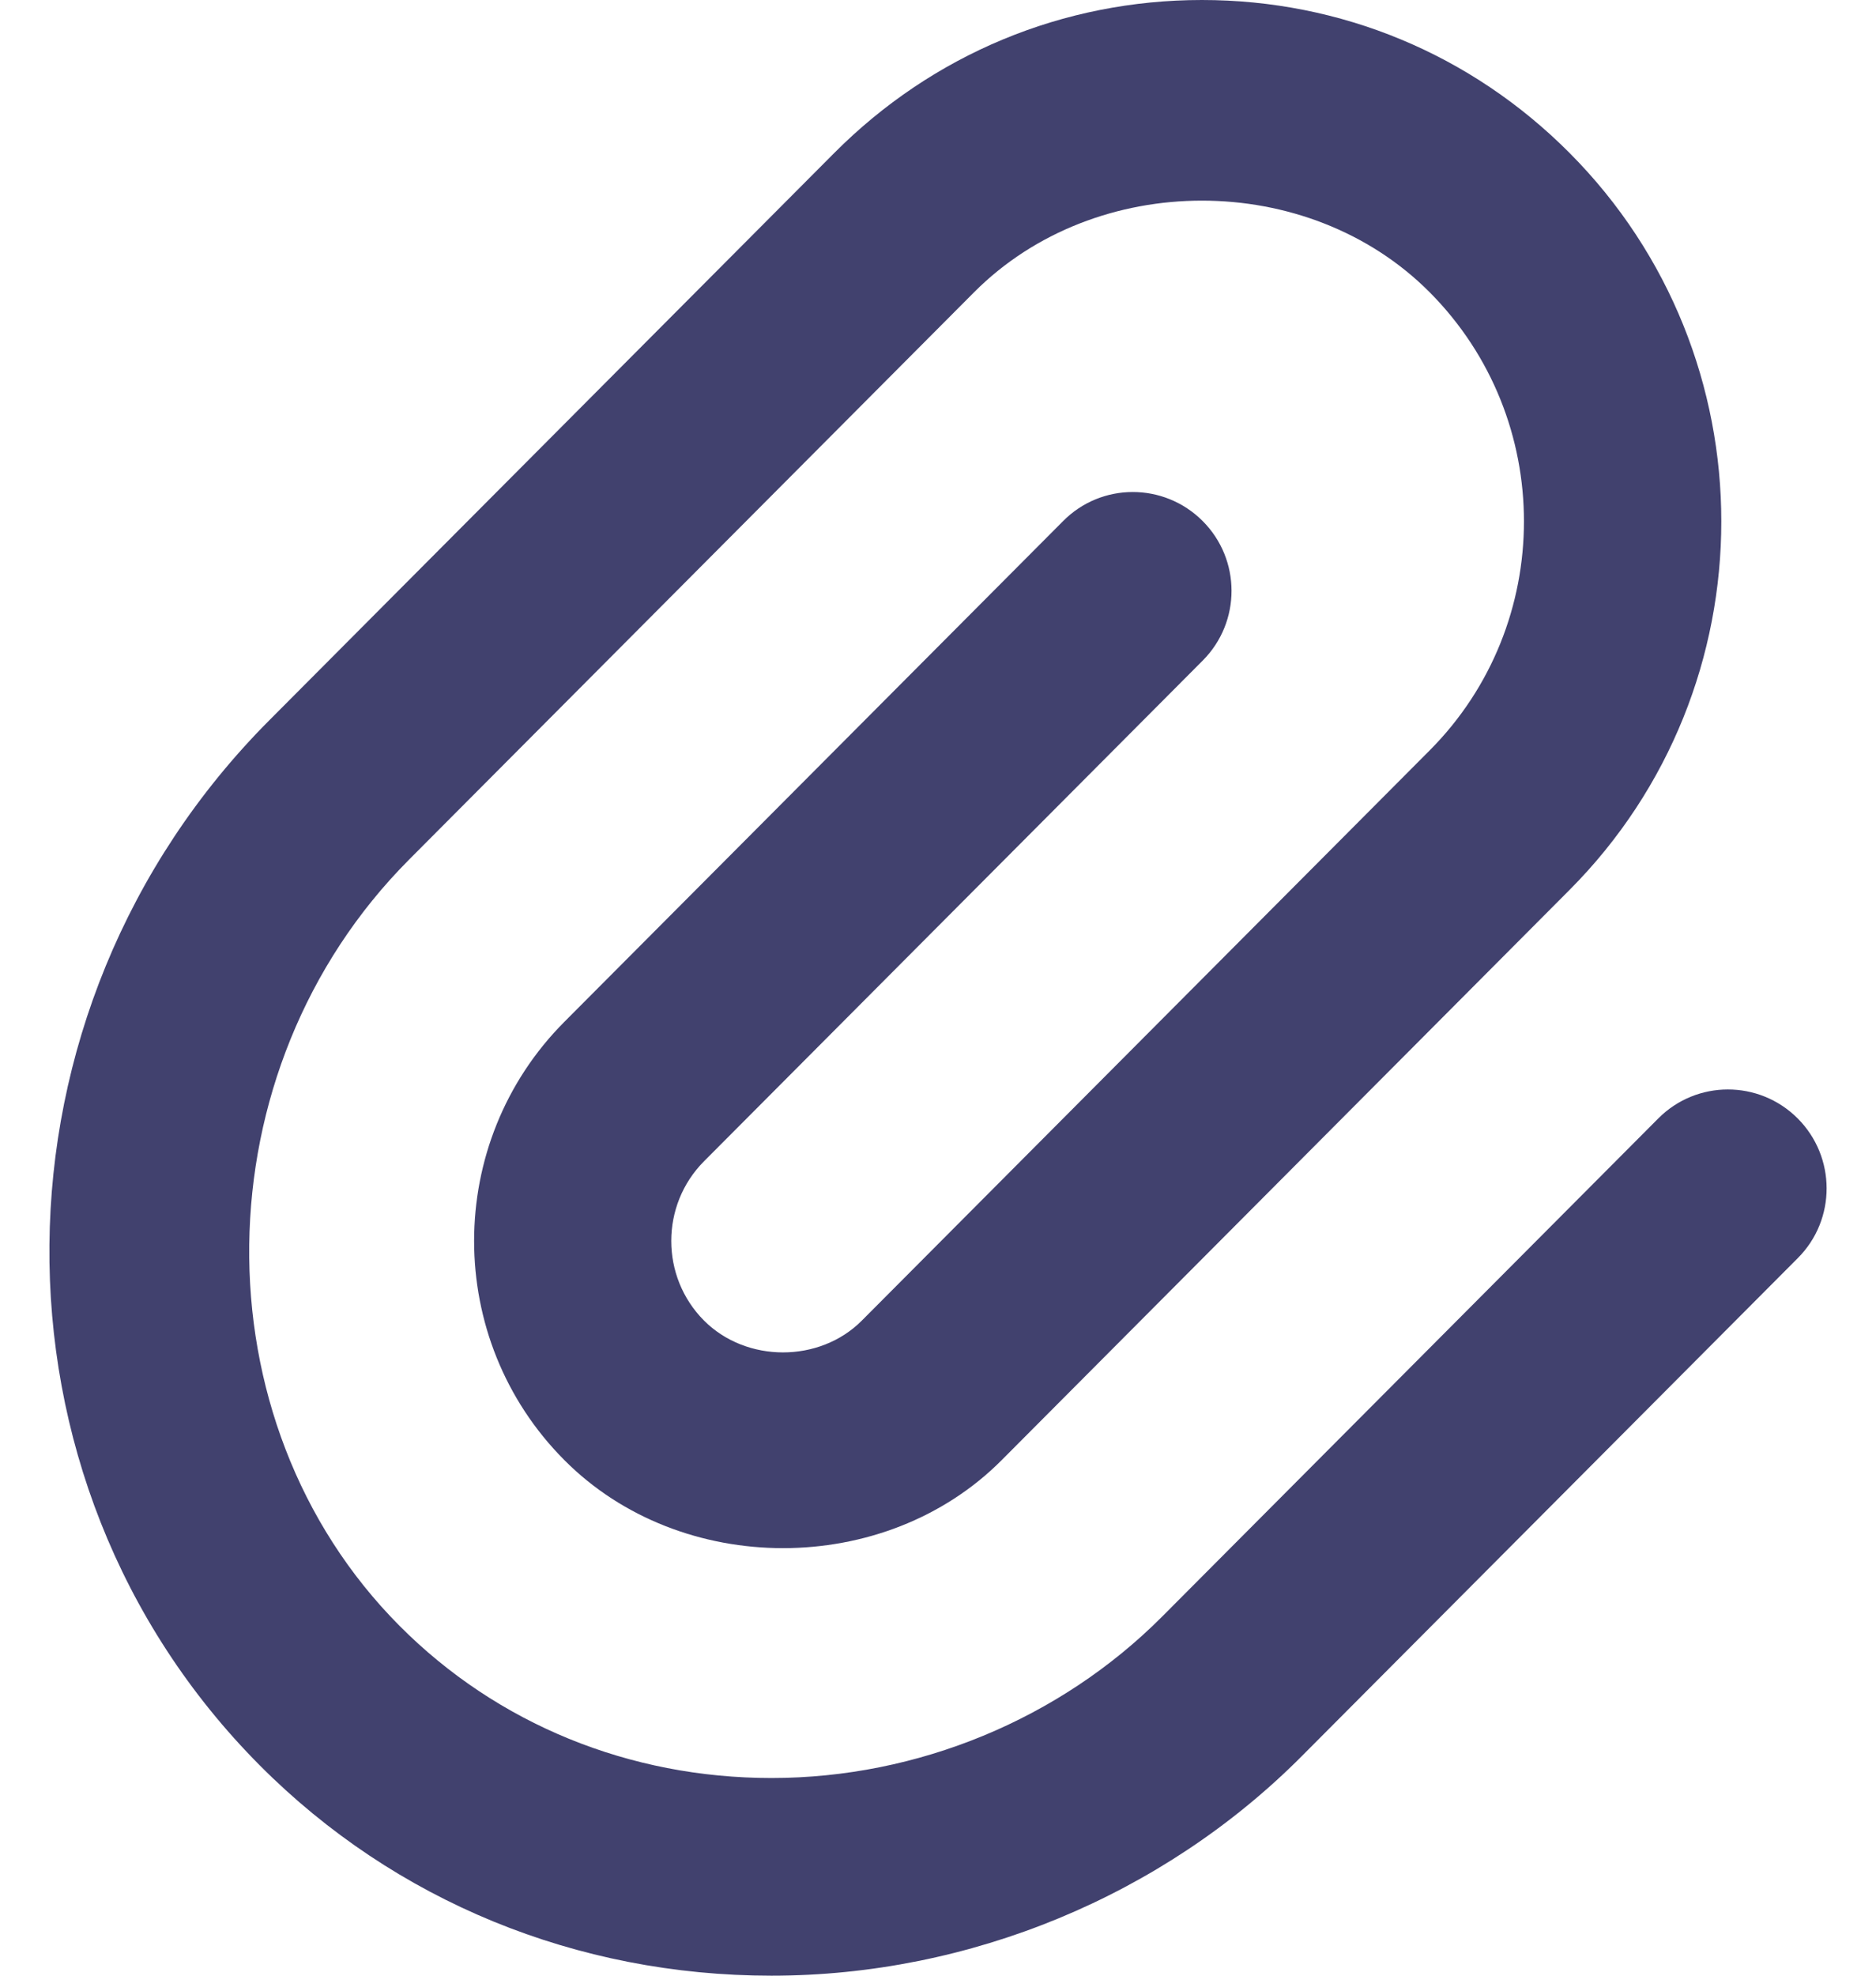 <svg width="19" height="20" viewBox="0 0 19 20" fill="none" xmlns="http://www.w3.org/2000/svg">
<path d="M18.208 12.736L13.184 17.778C11.778 19.19 9.82 20 7.814 20C5.839 20 3.999 19.244 2.633 17.873C-0.247 14.981 -0.205 10.234 2.728 7.291L8.451 1.547C9.446 0.549 10.767 0 12.173 0C13.58 0 14.901 0.549 15.895 1.547C17.946 3.605 17.946 6.952 15.895 9.01L10.145 14.781C8.963 15.969 6.898 15.969 5.716 14.781C4.497 13.558 4.497 11.567 5.716 10.344L10.767 5.275C11.155 4.883 11.788 4.883 12.179 5.273C12.57 5.663 12.571 6.296 12.181 6.687L7.13 11.756C6.688 12.2 6.688 12.924 7.13 13.368C7.559 13.798 8.302 13.798 8.729 13.368L14.479 7.597C15.753 6.318 15.753 4.238 14.479 2.958C13.248 1.722 11.098 1.722 9.866 2.958L4.143 8.702C2.022 10.83 1.979 14.383 4.048 16.46C5.036 17.452 6.374 17.999 7.814 17.999C9.293 17.999 10.735 17.403 11.77 16.365L16.794 11.323C17.183 10.931 17.815 10.931 18.206 11.321C18.597 11.712 18.598 12.346 18.208 12.736Z" fill="#41416E"/>
</svg>

